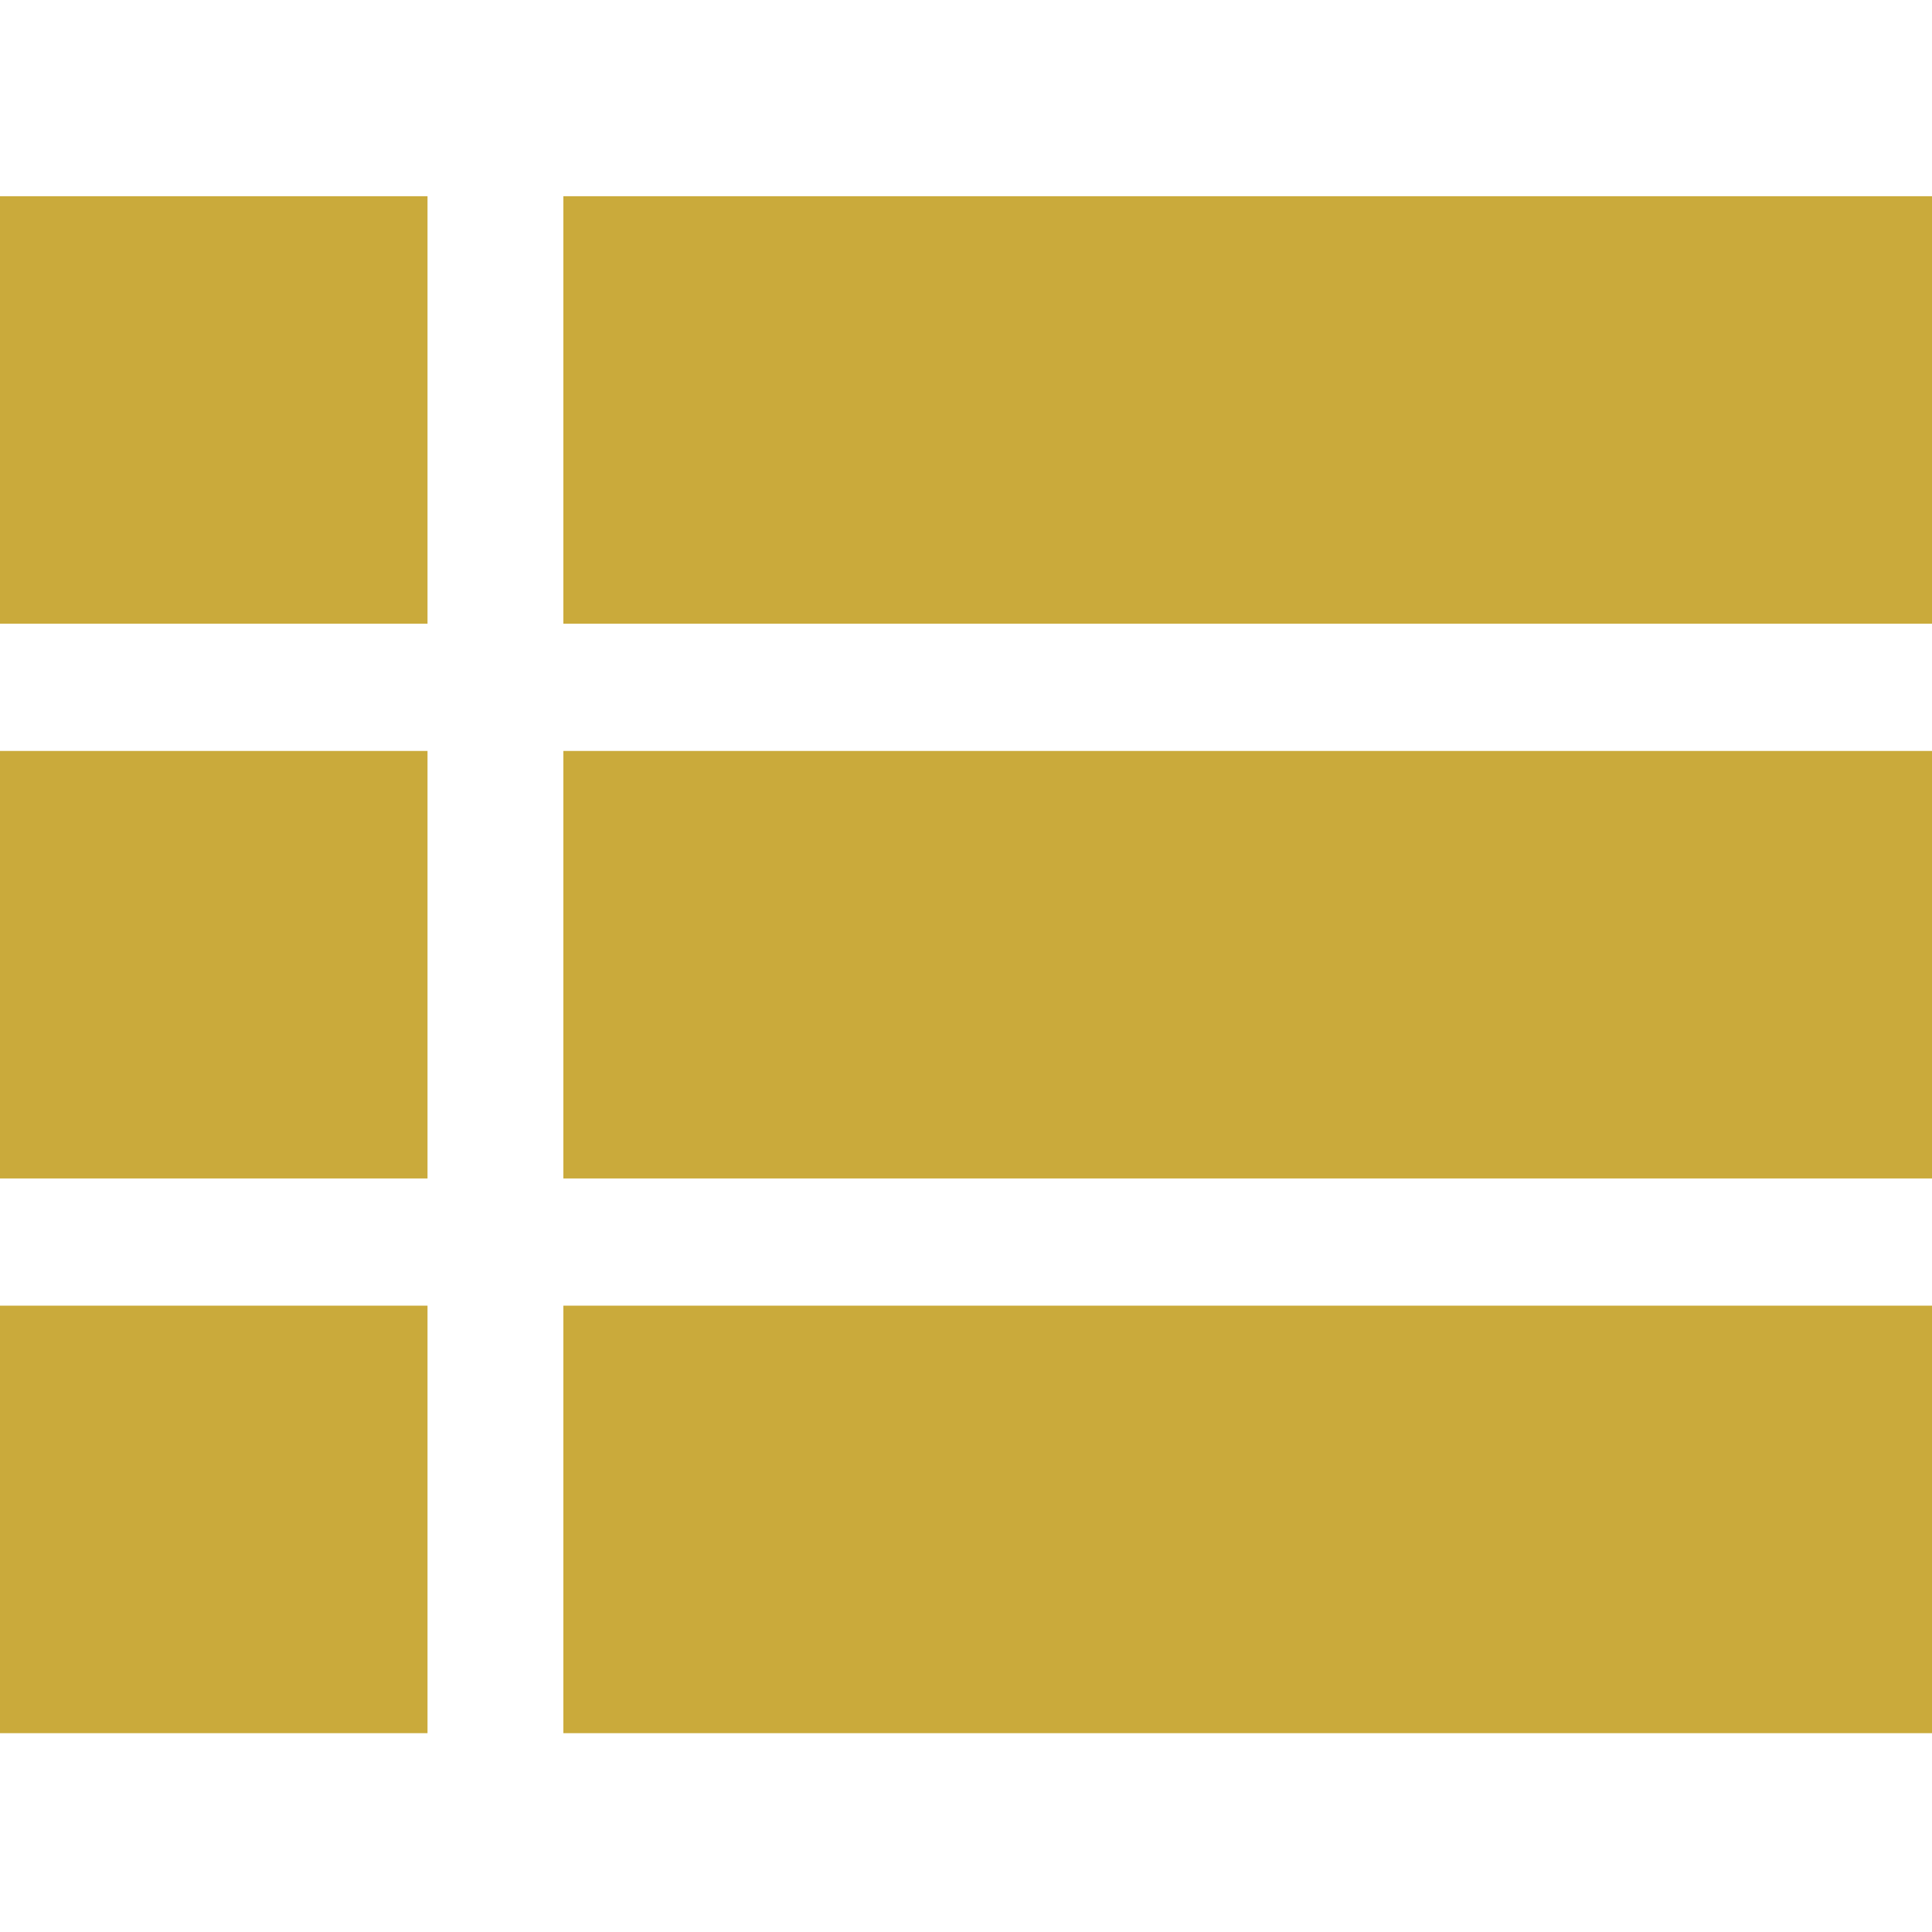 <svg width="93" height="93" viewBox="0 0 93 93" fill="none" xmlns="http://www.w3.org/2000/svg">
<g clip-path="url(#clip0)">
<path d="M0 9.445H20.579V30.024H0V9.445Z" fill="#CAAA3B"/>
<path d="M27.119 9.445H93.001V30.024H27.119V9.445Z" fill="#CAAA3B"/>
<path d="M0 36.148H20.579V56.727H0V36.148Z" fill="#CAAA3B"/>
<path d="M27.119 36.148H93.001V56.727H27.119V36.148Z" fill="#CAAA3B"/>
<path d="M0 62.85H20.579V83.429H0V62.85Z" fill="#CAAA3B"/>
<path d="M27.119 62.85H93.001V83.429H27.119V62.85Z" fill="#CAAA3B"/>
</g>
<defs>
<clipPath id="clip0">
<rect width="93" height="93" fill="white"/>
</clipPath>
</defs>
</svg>
